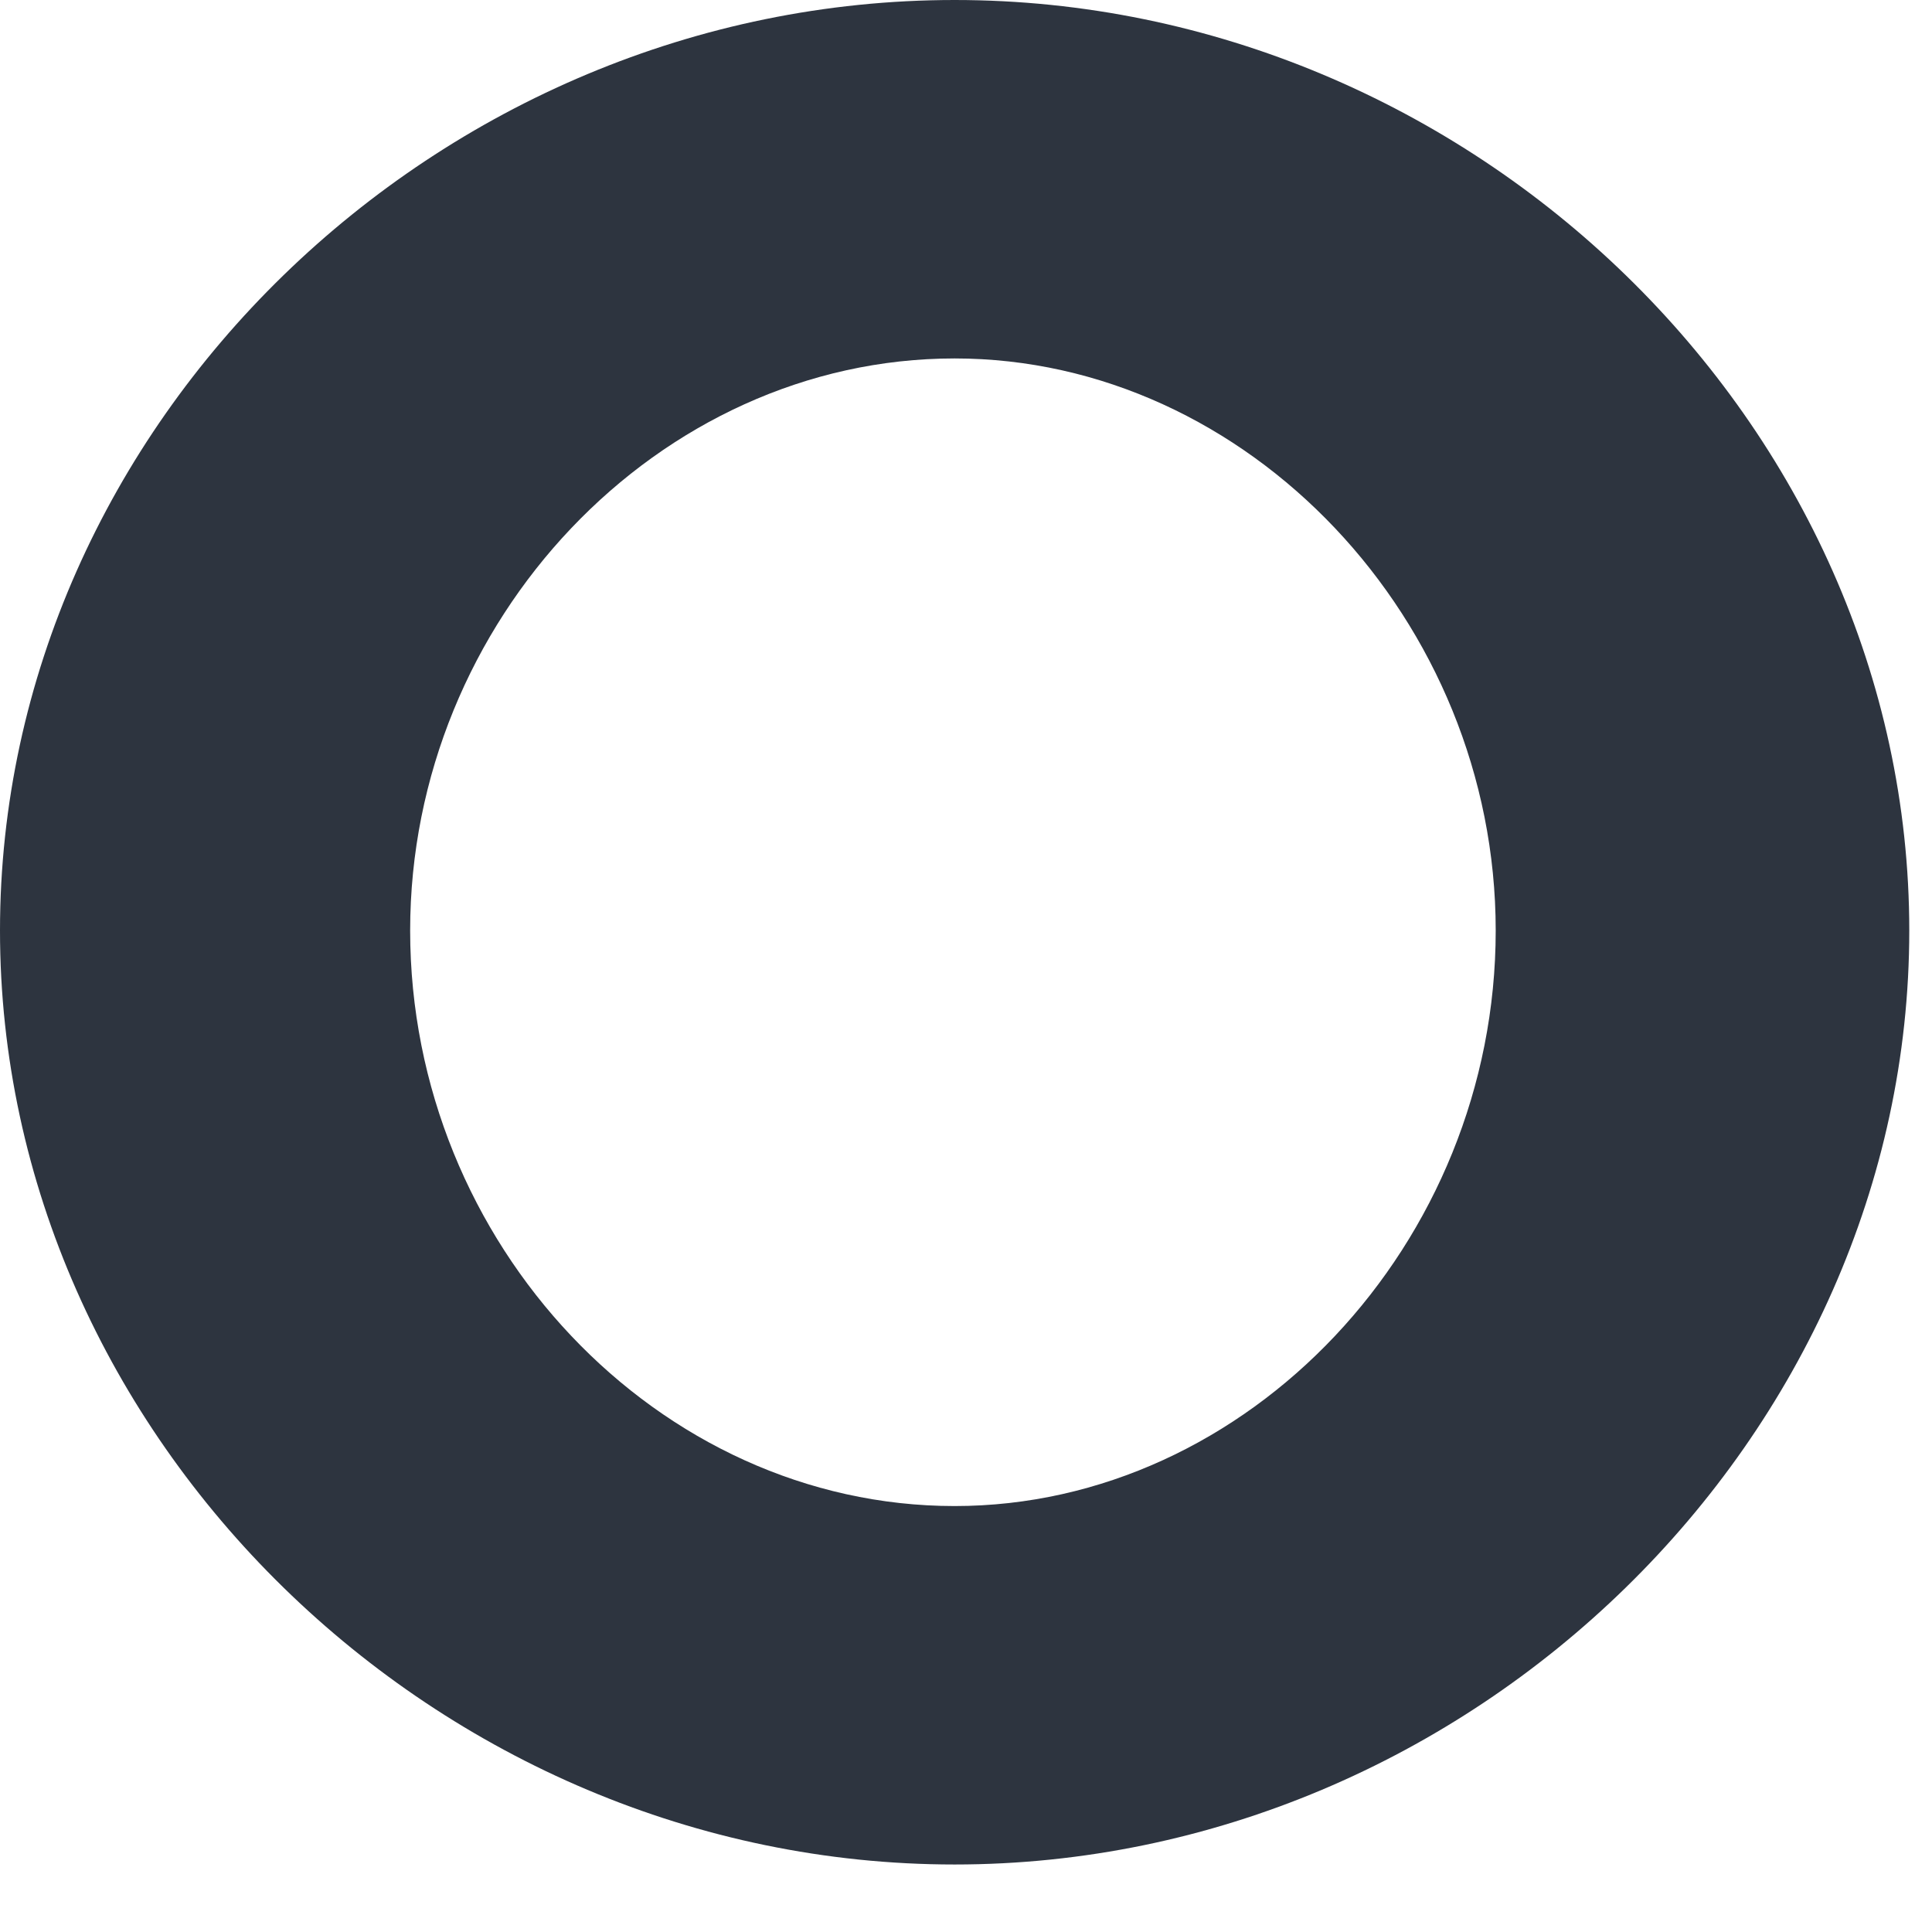 <svg width="17" height="17" viewBox="0 0 17 17" fill="none" xmlns="http://www.w3.org/2000/svg">
<path fill-rule="evenodd" clip-rule="evenodd" d="M16.8 8.188C16.8 12.646 12.949 16.406 8.4 16.406C3.851 16.406 0 12.646 0 8.188C0 3.73 3.851 0 8.4 0C12.949 0 16.8 3.73 16.8 8.188ZM3.609 8.188C3.609 10.947 5.792 13.252 8.4 13.252C10.978 13.252 13.161 10.947 13.161 8.188C13.161 5.459 10.978 3.154 8.4 3.154C5.792 3.154 3.609 5.459 3.609 8.188Z" fill="#2D343F"/>
</svg>
